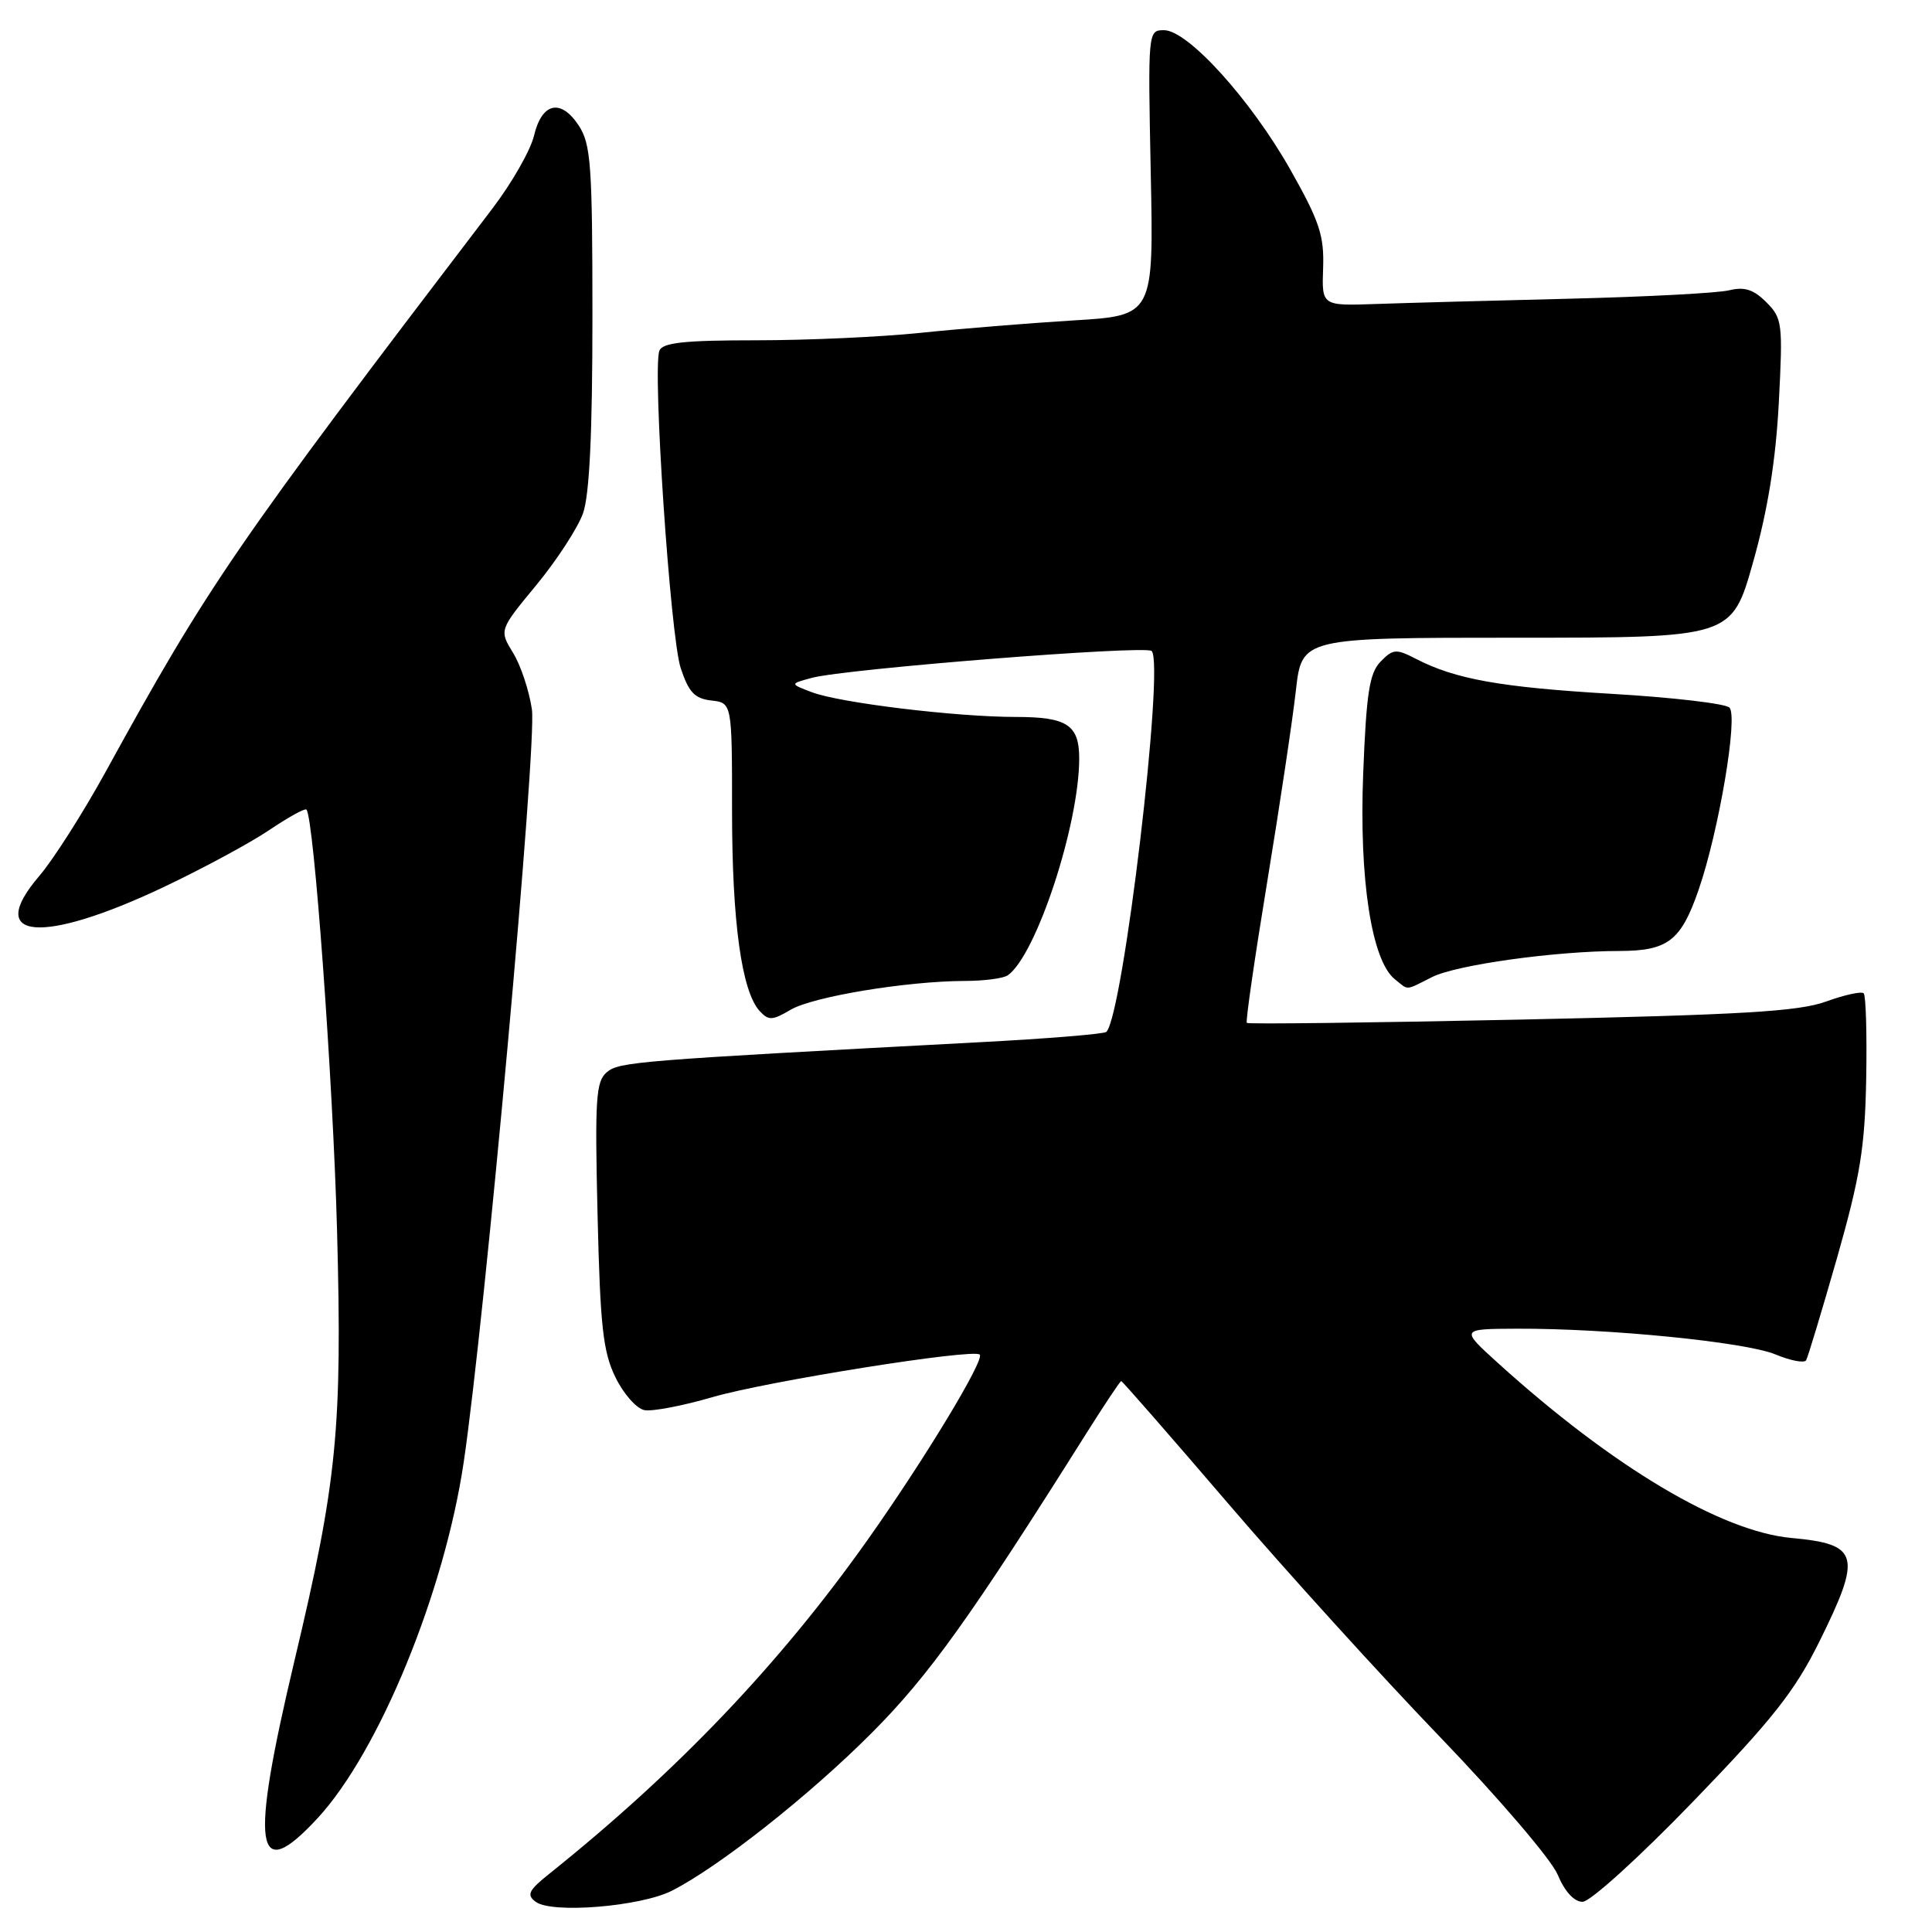 <?xml version="1.0" encoding="UTF-8" standalone="no"?>
<!DOCTYPE svg PUBLIC "-//W3C//DTD SVG 1.1//EN" "http://www.w3.org/Graphics/SVG/1.1/DTD/svg11.dtd" >
<svg xmlns="http://www.w3.org/2000/svg" xmlns:xlink="http://www.w3.org/1999/xlink" version="1.1" viewBox="0 0 256 256">
 <g >
 <path fill="currentColor"
d=" M 89.01 250.54 C 95.28 247.36 107.34 237.84 115.59 229.54 C 123.09 222.01 128.64 214.25 143.90 190.00 C 146.33 186.15 148.42 183.00 148.57 183.00 C 148.71 183.00 155.10 190.31 162.76 199.25 C 170.42 208.19 183.03 222.08 190.78 230.13 C 198.55 238.20 205.55 246.39 206.39 248.38 C 207.33 250.64 208.58 252.00 209.70 252.00 C 210.70 252.00 217.19 246.12 224.31 238.75 C 234.85 227.85 237.82 224.09 241.06 217.55 C 246.75 206.07 246.36 204.61 237.39 203.79 C 228.07 202.94 213.69 194.37 198.50 180.62 C 193.50 176.09 193.50 176.09 201.00 176.06 C 213.10 176.01 231.34 177.83 235.26 179.47 C 237.26 180.30 239.09 180.65 239.32 180.24 C 239.56 179.83 241.40 173.72 243.42 166.67 C 246.48 155.90 247.11 152.08 247.28 142.99 C 247.39 137.02 247.24 131.91 246.95 131.62 C 246.66 131.33 244.41 131.82 241.96 132.71 C 238.33 134.03 230.79 134.47 201.51 135.10 C 181.72 135.52 165.38 135.72 165.21 135.54 C 165.03 135.36 166.25 126.96 167.91 116.86 C 169.57 106.76 171.28 95.35 171.71 91.50 C 172.50 84.50 172.50 84.50 200.99 84.50 C 229.47 84.50 229.47 84.50 232.29 74.50 C 234.24 67.60 235.29 61.06 235.70 53.39 C 236.25 42.82 236.17 42.17 234.04 40.04 C 232.36 38.36 231.15 37.97 229.15 38.46 C 227.69 38.83 218.18 39.33 208.00 39.58 C 197.82 39.83 186.27 40.14 182.32 40.28 C 175.14 40.53 175.14 40.53 175.32 35.51 C 175.47 31.23 174.84 29.32 171.00 22.52 C 165.77 13.25 157.40 4.00 154.24 4.00 C 152.11 4.00 152.10 4.11 152.48 22.91 C 152.87 41.82 152.87 41.82 142.19 42.46 C 136.31 42.82 127.22 43.56 122.00 44.10 C 116.78 44.65 106.97 45.09 100.20 45.09 C 90.63 45.09 87.78 45.40 87.37 46.48 C 86.44 48.90 88.82 84.32 90.19 88.50 C 91.25 91.72 92.03 92.56 94.25 92.82 C 97.00 93.13 97.00 93.13 97.00 107.49 C 97.00 122.15 98.27 131.35 100.66 133.97 C 101.84 135.25 102.34 135.23 104.76 133.80 C 107.70 132.06 120.11 130.01 127.82 129.98 C 130.40 129.98 132.97 129.64 133.54 129.23 C 137.30 126.59 143.00 109.27 143.00 100.50 C 143.00 96.05 141.39 95.00 134.62 95.00 C 126.71 95.00 111.25 93.13 107.57 91.72 C 104.64 90.61 104.64 90.61 107.57 89.82 C 112.03 88.62 151.81 85.47 152.60 86.26 C 154.34 88.01 148.82 134.51 146.60 136.73 C 146.32 137.01 138.76 137.63 129.80 138.10 C 84.25 140.52 82.07 140.70 80.42 142.06 C 78.96 143.28 78.81 145.53 79.18 160.97 C 79.53 175.77 79.90 179.12 81.55 182.50 C 82.62 184.70 84.35 186.66 85.40 186.85 C 86.44 187.05 90.49 186.27 94.40 185.13 C 101.59 183.03 129.00 178.66 129.82 179.49 C 130.50 180.17 122.51 193.38 114.97 204.03 C 103.34 220.45 89.85 234.61 72.88 248.21 C 70.02 250.49 69.73 251.08 71.00 252.01 C 73.16 253.59 84.86 252.63 89.01 250.54 Z  M 42.10 240.90 C 50.23 232.08 58.87 211.03 61.44 193.78 C 64.26 174.73 71.16 98.68 70.48 94.00 C 70.12 91.53 69.00 88.15 67.98 86.50 C 66.14 83.49 66.14 83.49 71.07 77.52 C 73.78 74.23 76.56 69.96 77.25 68.02 C 78.11 65.60 78.50 57.47 78.50 41.96 C 78.50 21.87 78.30 19.11 76.69 16.64 C 74.30 13.01 71.79 13.59 70.75 18.01 C 70.29 19.93 67.80 24.29 65.21 27.68 C 30.96 72.60 27.64 77.44 13.97 102.32 C 11.00 107.72 7.05 113.92 5.19 116.09 C -2.05 124.54 5.49 125.21 21.67 117.55 C 26.84 115.10 33.14 111.70 35.66 110.00 C 38.18 108.30 40.40 107.07 40.60 107.27 C 41.59 108.26 44.12 143.10 44.66 163.00 C 45.36 189.32 44.68 196.25 39.04 219.96 C 33.07 245.07 33.78 249.91 42.10 240.90 Z  M 189.77 129.46 C 193.02 127.84 206.08 126.02 214.56 126.01 C 221.00 126.00 222.73 124.67 225.06 117.95 C 227.75 110.18 230.33 94.93 229.16 93.76 C 228.63 93.23 221.63 92.41 213.60 91.94 C 198.83 91.07 192.84 90.00 187.62 87.30 C 184.99 85.94 184.58 85.98 182.94 87.66 C 181.46 89.18 181.05 91.79 180.63 102.50 C 180.08 116.49 181.74 127.29 184.82 129.75 C 186.71 131.26 186.10 131.30 189.77 129.46 Z "/>
</g>
</svg>